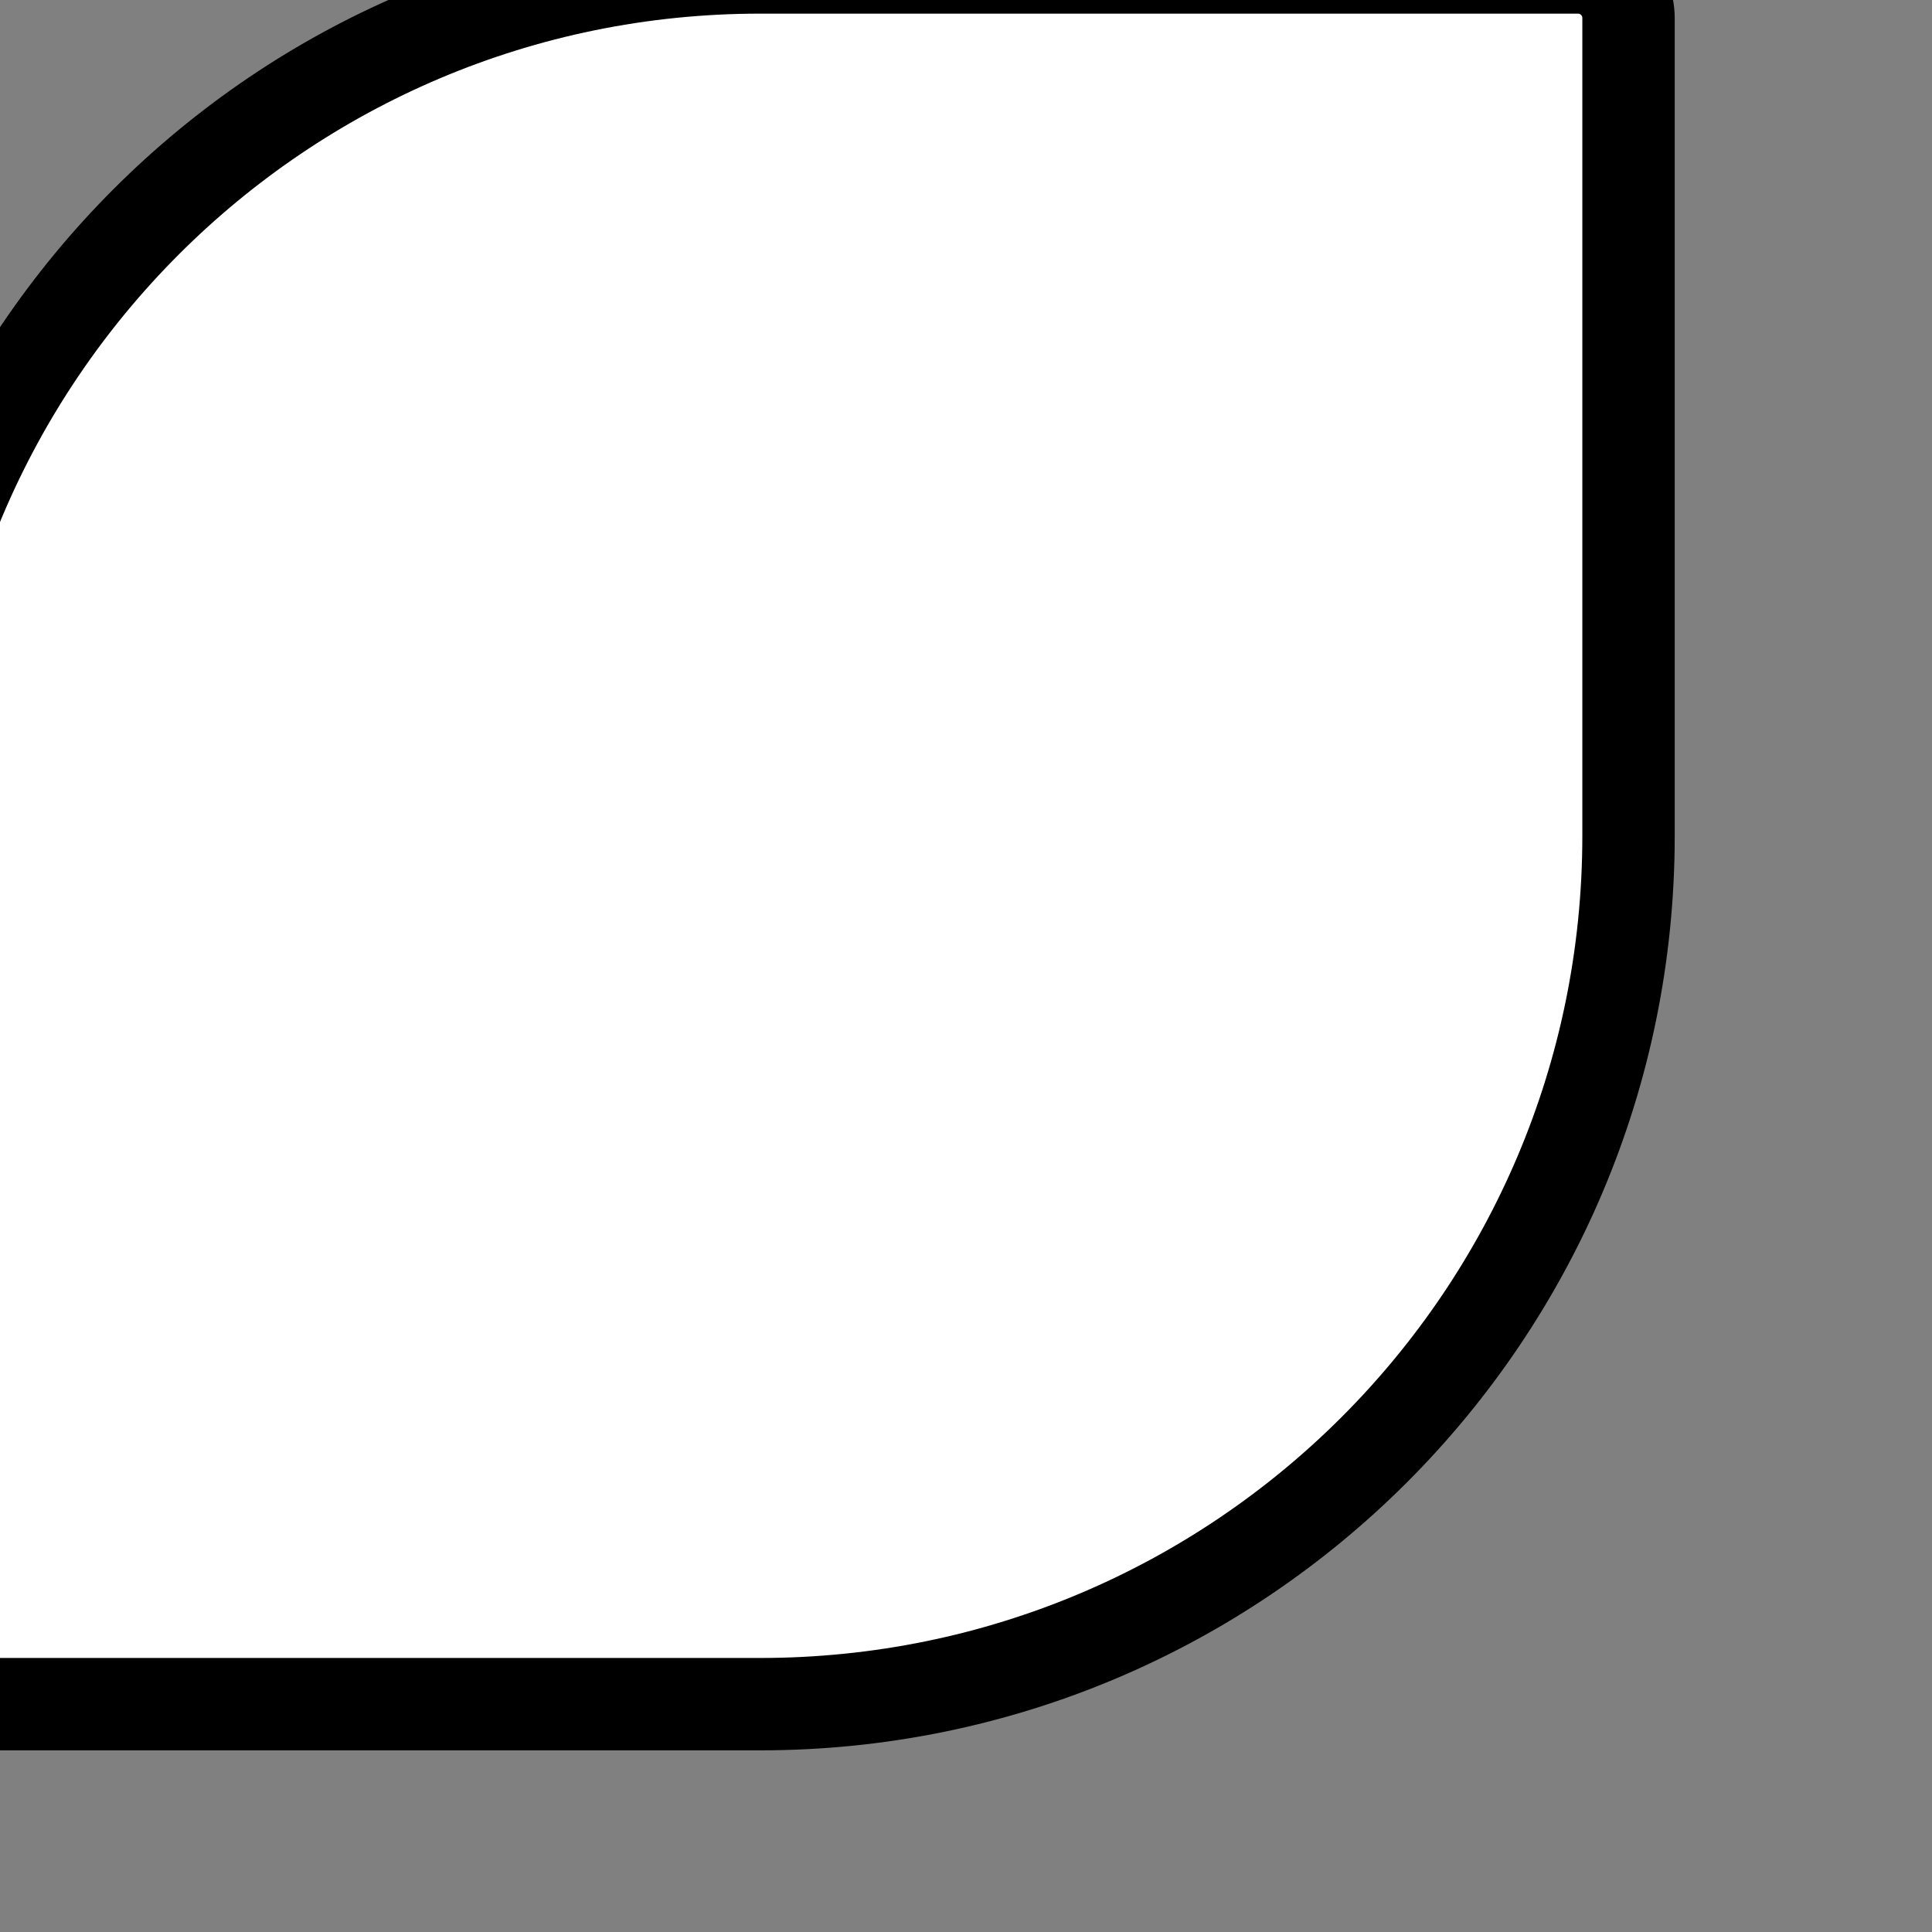 <?xml version="1.0" encoding="UTF-8" standalone="no"?>
<svg
   width="9.055mm"
   height="9.055mm"
   version="1.1"
   viewBox="0 0 9.055 9.055"
   xml:space="preserve"
   id="svg5"
   sodipodi:docname="shield_fsa_me.svg"
   inkscape:version="1.3 (0e150ed, 2023-07-21)"
   xmlns:inkscape="http://www.inkscape.org/namespaces/inkscape"
   xmlns:sodipodi="http://sodipodi.sourceforge.net/DTD/sodipodi-0.dtd"
   xmlns="http://www.w3.org/2000/svg"
   xmlns:svg="http://www.w3.org/2000/svg"><rect x="0" y="0" width="9.055" height="9.055" fill="#808080" stroke="none"/><defs
     id="defs5"><clipPath
       id="clip0"><rect
         x="1705"
         y="751"
         width="1585"
         height="1591"
         id="rect1" /></clipPath></defs><sodipodi:namedview
     id="namedview5"
     pagecolor="#ffffff"
     bordercolor="#000000"
     borderopacity="0.25"
     inkscape:showpageshadow="2"
     inkscape:pageopacity="0.0"
     inkscape:pagecheckerboard="0"
     inkscape:deskcolor="#d1d1d1"
     inkscape:document-units="mm"
     inkscape:zoom="13.79134"
     inkscape:cx="13.813016"
     inkscape:cy="7.7222375"
     inkscape:window-width="1760"
     inkscape:window-height="1028"
     inkscape:window-x="0"
     inkscape:window-y="25"
     inkscape:window-maximized="0"
     inkscape:current-layer="svg5" /><g
     clip-path="url(#clip0)"
     transform="matrix(0.014,0,0,0.014,-31.975,-18.4)"
     id="g2"><path
       d="m 2538.415,1303.39 h 273.785 c 9.344,0 16.919,7.575 16.919,16.919 v 273.784 c 0,160.551 -130.153,290.703 -290.703,290.703 h -273.784 c -9.344,0 -16.919,-7.575 -16.919,-16.919 v -273.785 c 0,-160.55 130.153,-290.703 290.703,-290.703 z"
       stroke="#000000"
       stroke-width="10.417"
       stroke-linecap="butt"
       stroke-linejoin="miter"
       stroke-miterlimit="8"
       stroke-opacity="1"
       fill="#ffffff"
       fill-rule="evenodd"
       fill-opacity="1"
       id="path1"
       style="stroke-width:30.925;stroke-dasharray:none" /></g></svg>
